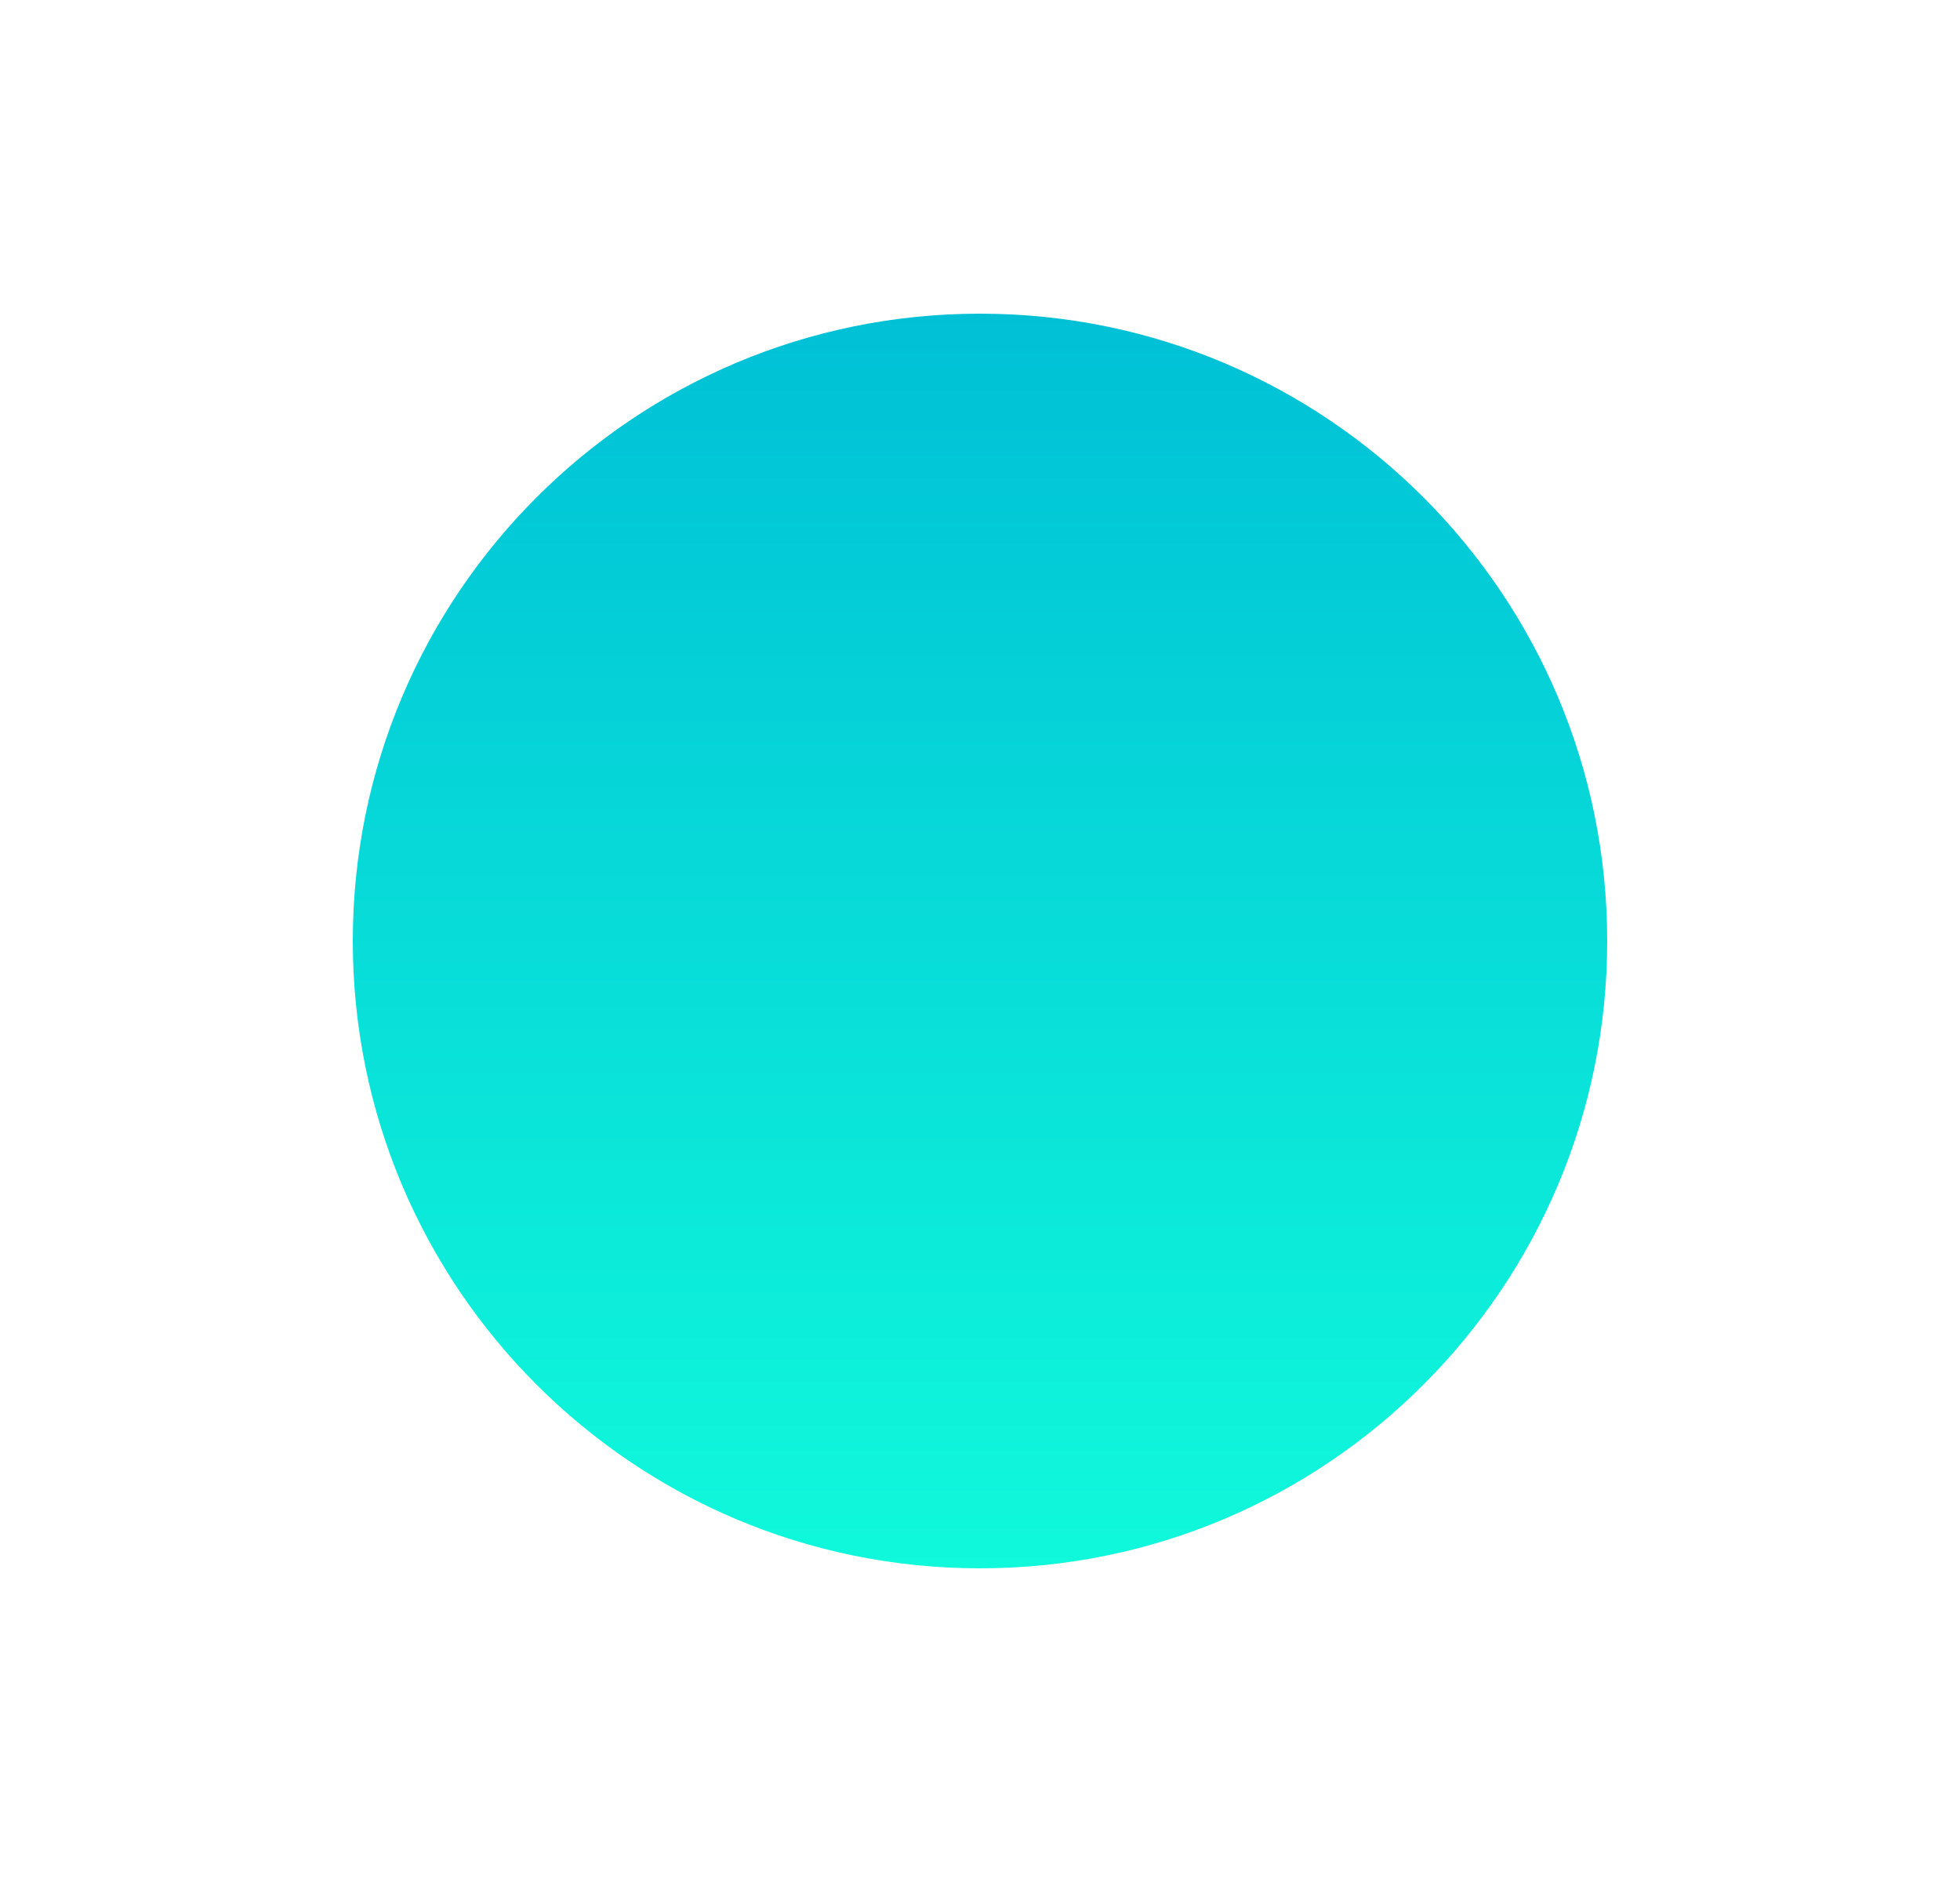 <svg width="25" height="24" viewBox="0 0 25 24" fill="none" xmlns="http://www.w3.org/2000/svg">
<path d="M12.5 20C16.918 20 20.5 16.418 20.5 12C20.5 7.582 16.918 4 12.5 4C8.082 4 4.5 7.582 4.5 12C4.5 16.418 8.082 20 12.5 20Z" fill="url(#paint0_linear_328_33155)"/>
<defs>
<linearGradient id="paint0_linear_328_33155" x1="12.5" y1="4" x2="12.5" y2="20" gradientUnits="userSpaceOnUse">
<stop stop-color="#00C0D6"/>
<stop offset="1" stop-color="#10F9DB"/>
</linearGradient>
</defs>
</svg>
